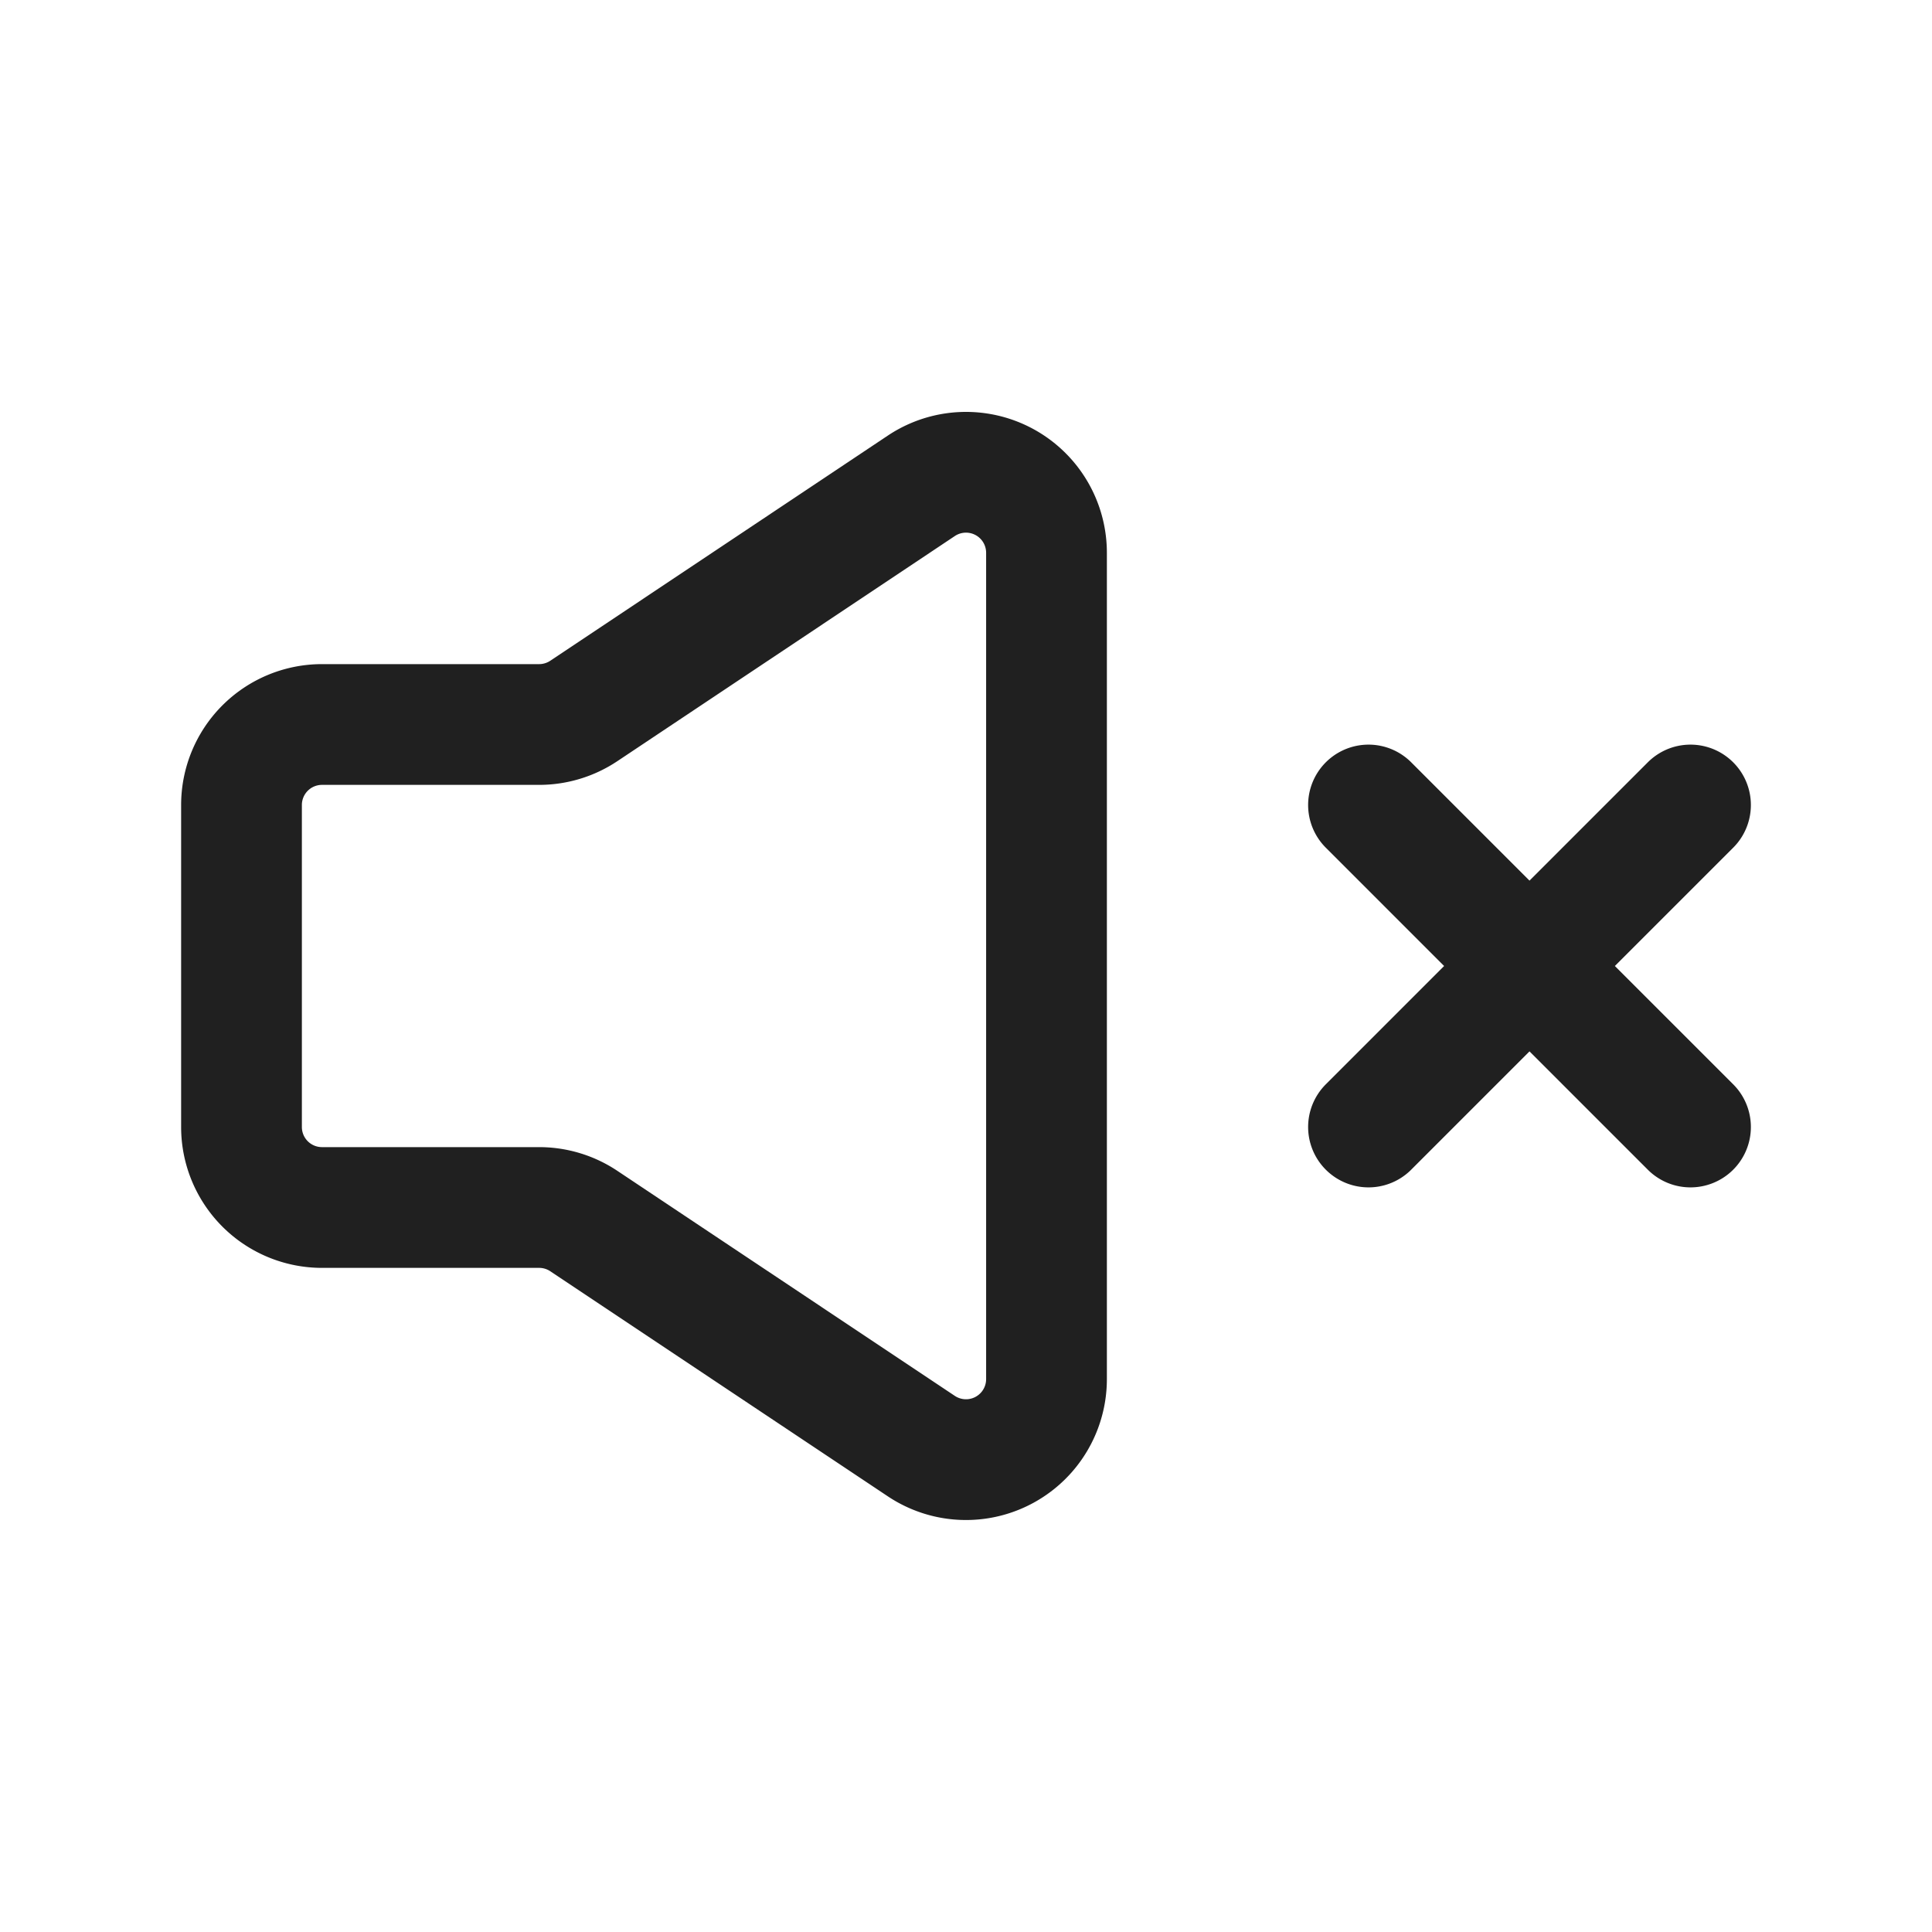 <svg xmlns="http://www.w3.org/2000/svg" fill="none" viewBox="0 0 24 24"><path stroke="#202020" stroke-linecap="round" stroke-width="1.5" d="m17 10 2 2m0 0 2 2m-2-2 2-2m-2 2-2 2M6.697 9H4a1 1 0 0 0-1 1v4a1 1 0 0 0 1 1h2.697a1 1 0 0 1 .555.168l4.193 2.796A1 1 0 0 0 13 17.132V6.868a1 1 0 0 0-1.555-.833L7.252 8.832A1 1 0 0 1 6.697 9Z"/></svg>